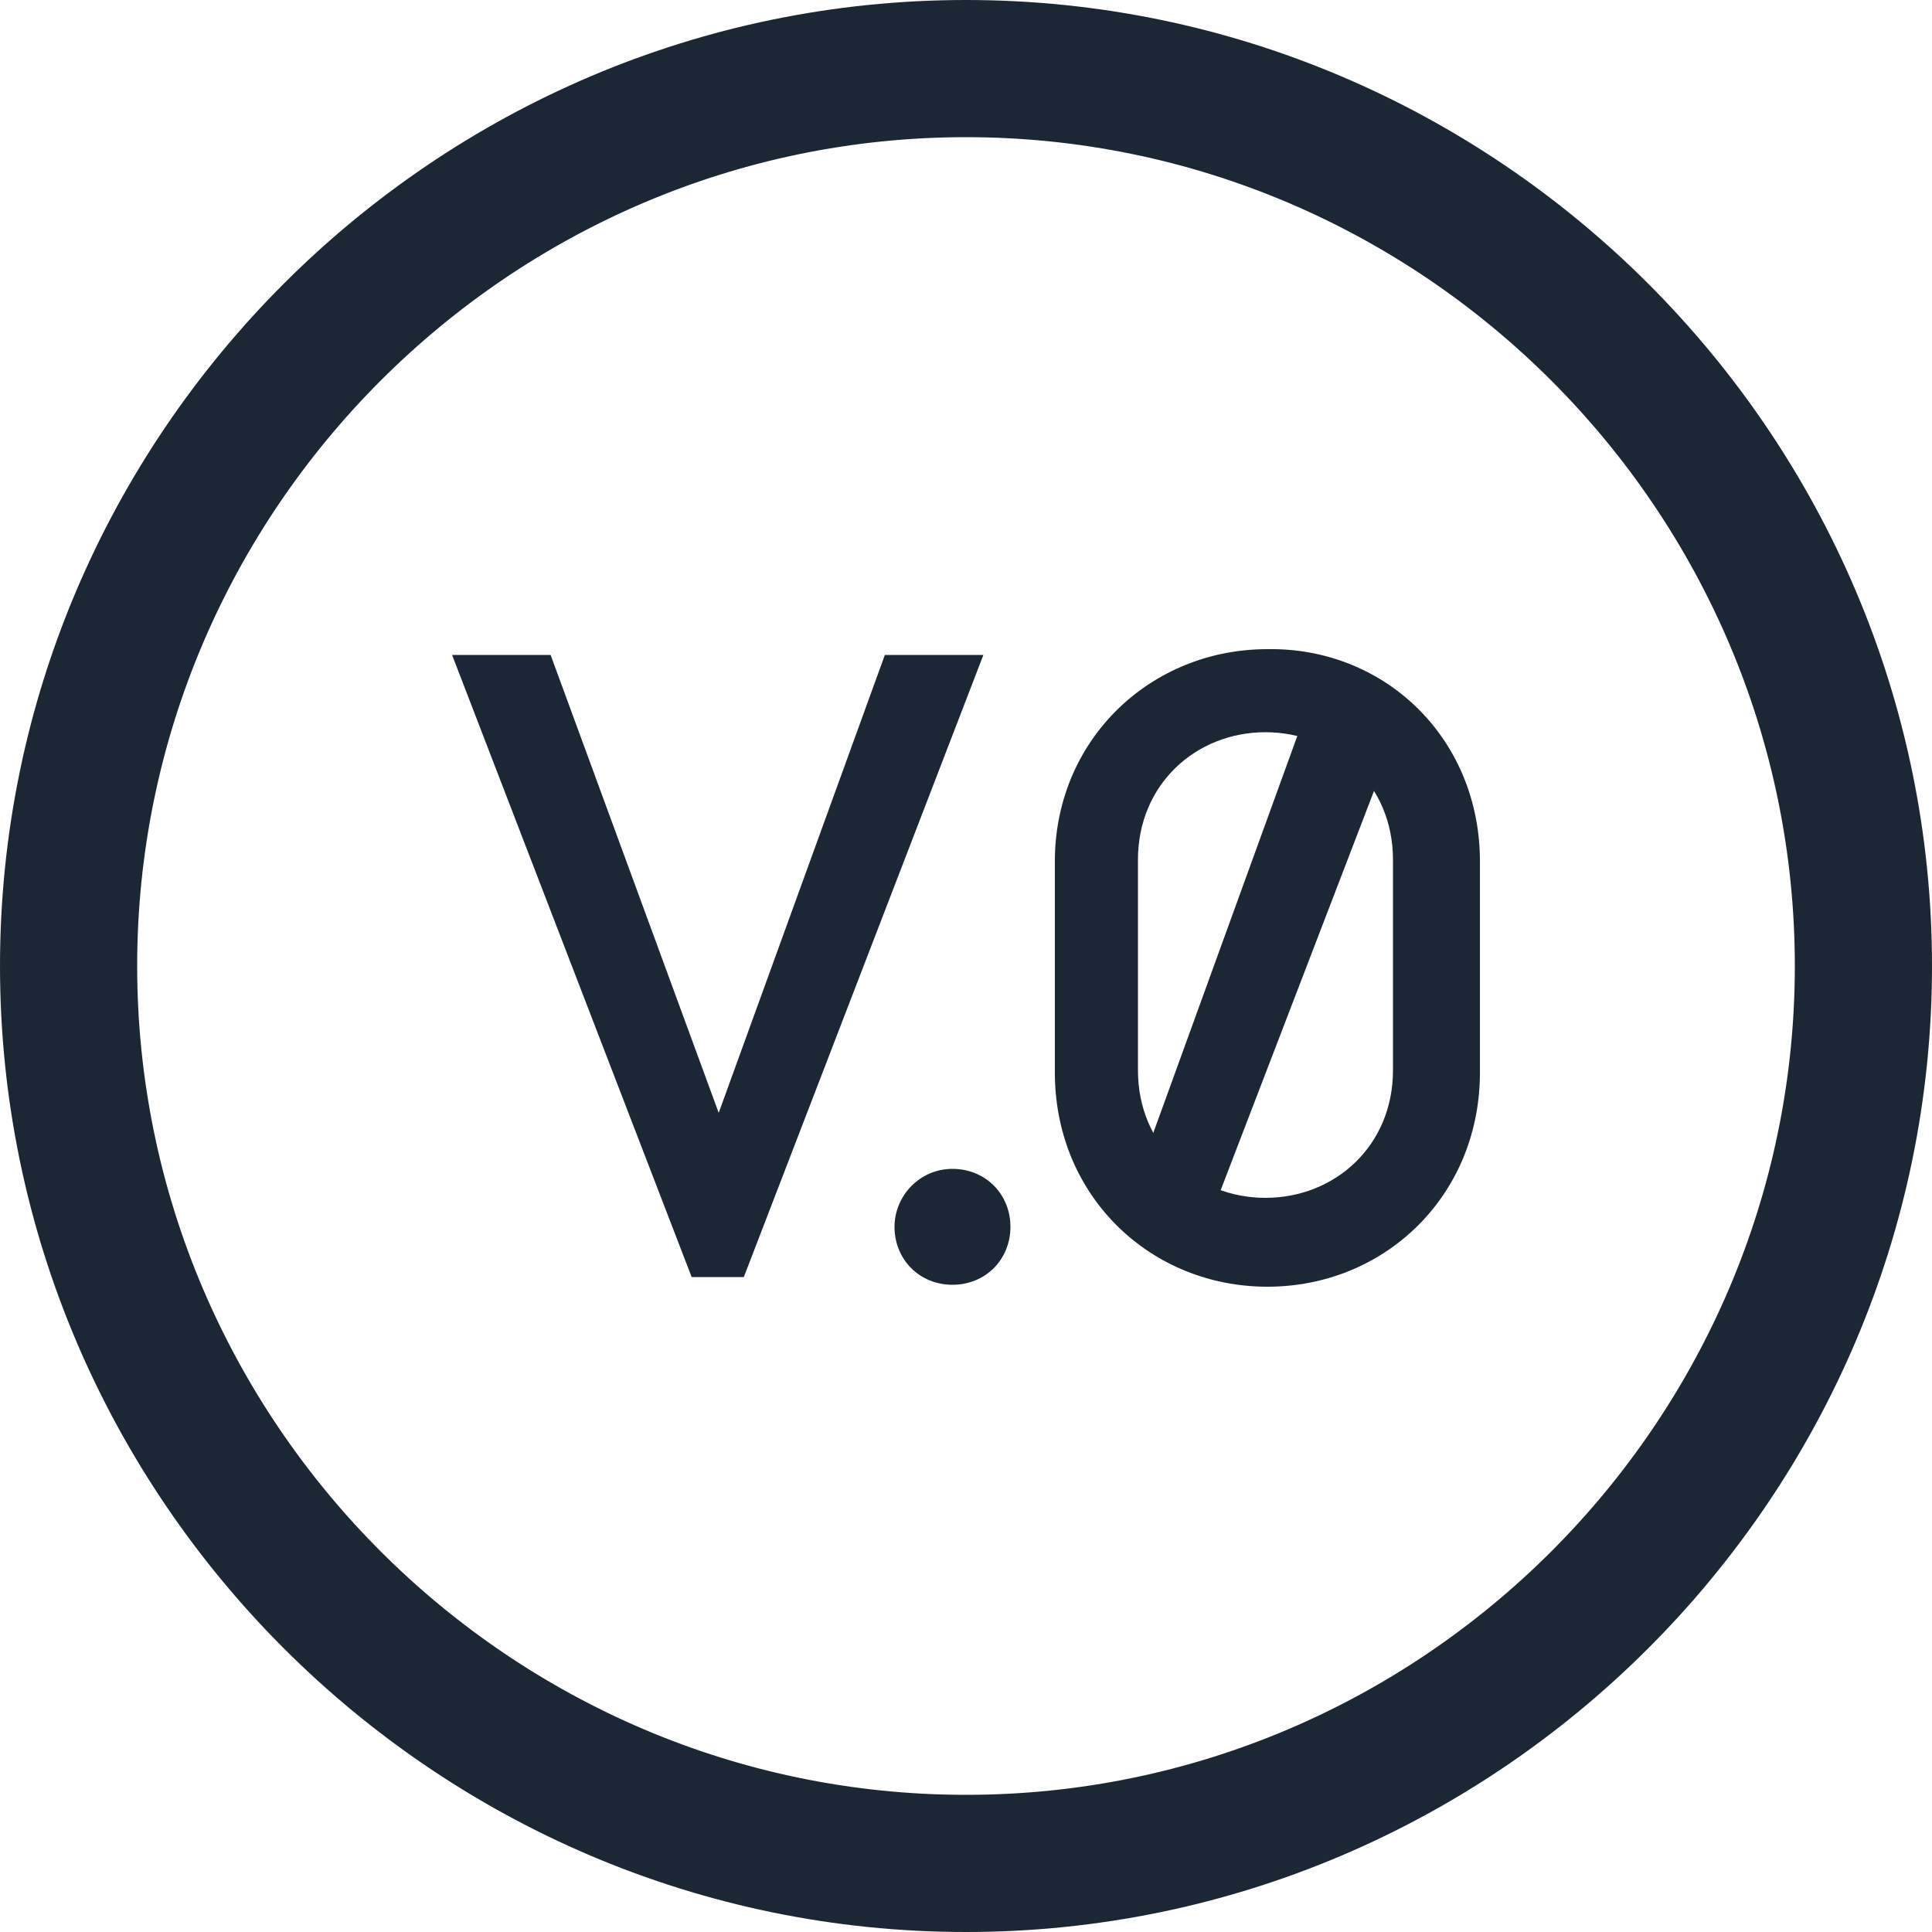 <?xml version="1.0" encoding="utf-8"?>
<!-- Generator: Adobe Illustrator 18.0.0, SVG Export Plug-In . SVG Version: 6.00 Build 0)  -->
<!DOCTYPE svg PUBLIC "-//W3C//DTD SVG 1.1//EN" "http://www.w3.org/Graphics/SVG/1.1/DTD/svg11.dtd">
<svg version="1.1" id="Artwork" xmlns="http://www.w3.org/2000/svg" xmlns:xlink="http://www.w3.org/1999/xlink" x="0px" y="0px"
	 viewBox="0 0 100 100" enable-background="new 0 0 100 100" xml:space="preserve">
<g>
	<path fill="#1B2734" stroke="#1B2734" stroke-width="4" stroke-miterlimit="10" d="M50,2C23.6,2,2,23.6,2,50s21.6,48,48,48
		s48-21.6,48-48S76.4,2,50,2z M50,94.9C25.3,94.9,5.1,74.7,5.1,50S25.3,5.1,50,5.1S94.9,25.3,94.9,50S74.7,94.9,50,94.9z"/>
</g>
<g>
	<path fill="#1B2734" d="M35.8,66.1L23.4,33.9h5.1l8.7,23.7l8.6-23.7h5.1L38.5,66.1H35.8z"/>
	<path fill="#1B2734" d="M49.3,66.5c-1.7,0-3-1.3-3-3c0-1.6,1.3-3,3-3c1.7,0,3,1.3,3,3C52.3,65.2,51,66.5,49.3,66.5z"/>
	<path fill="#1B2734" d="M76.6,44.4v11.3h0c-0.1,6.3-5,10.9-11,10.9c-6,0-10.9-4.6-11-10.9V44.4c0.1-6.2,5-10.8,11-10.8
		C71.6,33.5,76.5,38.1,76.6,44.4L76.6,44.4z M72.1,44.5c0-3.9-3-6.6-6.6-6.6c-3.6,0-6.6,2.7-6.6,6.6v10.9c0,3.9,3,6.6,6.6,6.6
		c3.6,0,6.6-2.7,6.6-6.6V44.5z"/>
</g>
<path fill="#1B2734" d="M59.2,60l8.6-23.7h5.1L62.3,63.9L59.2,60z"/>
</svg>
